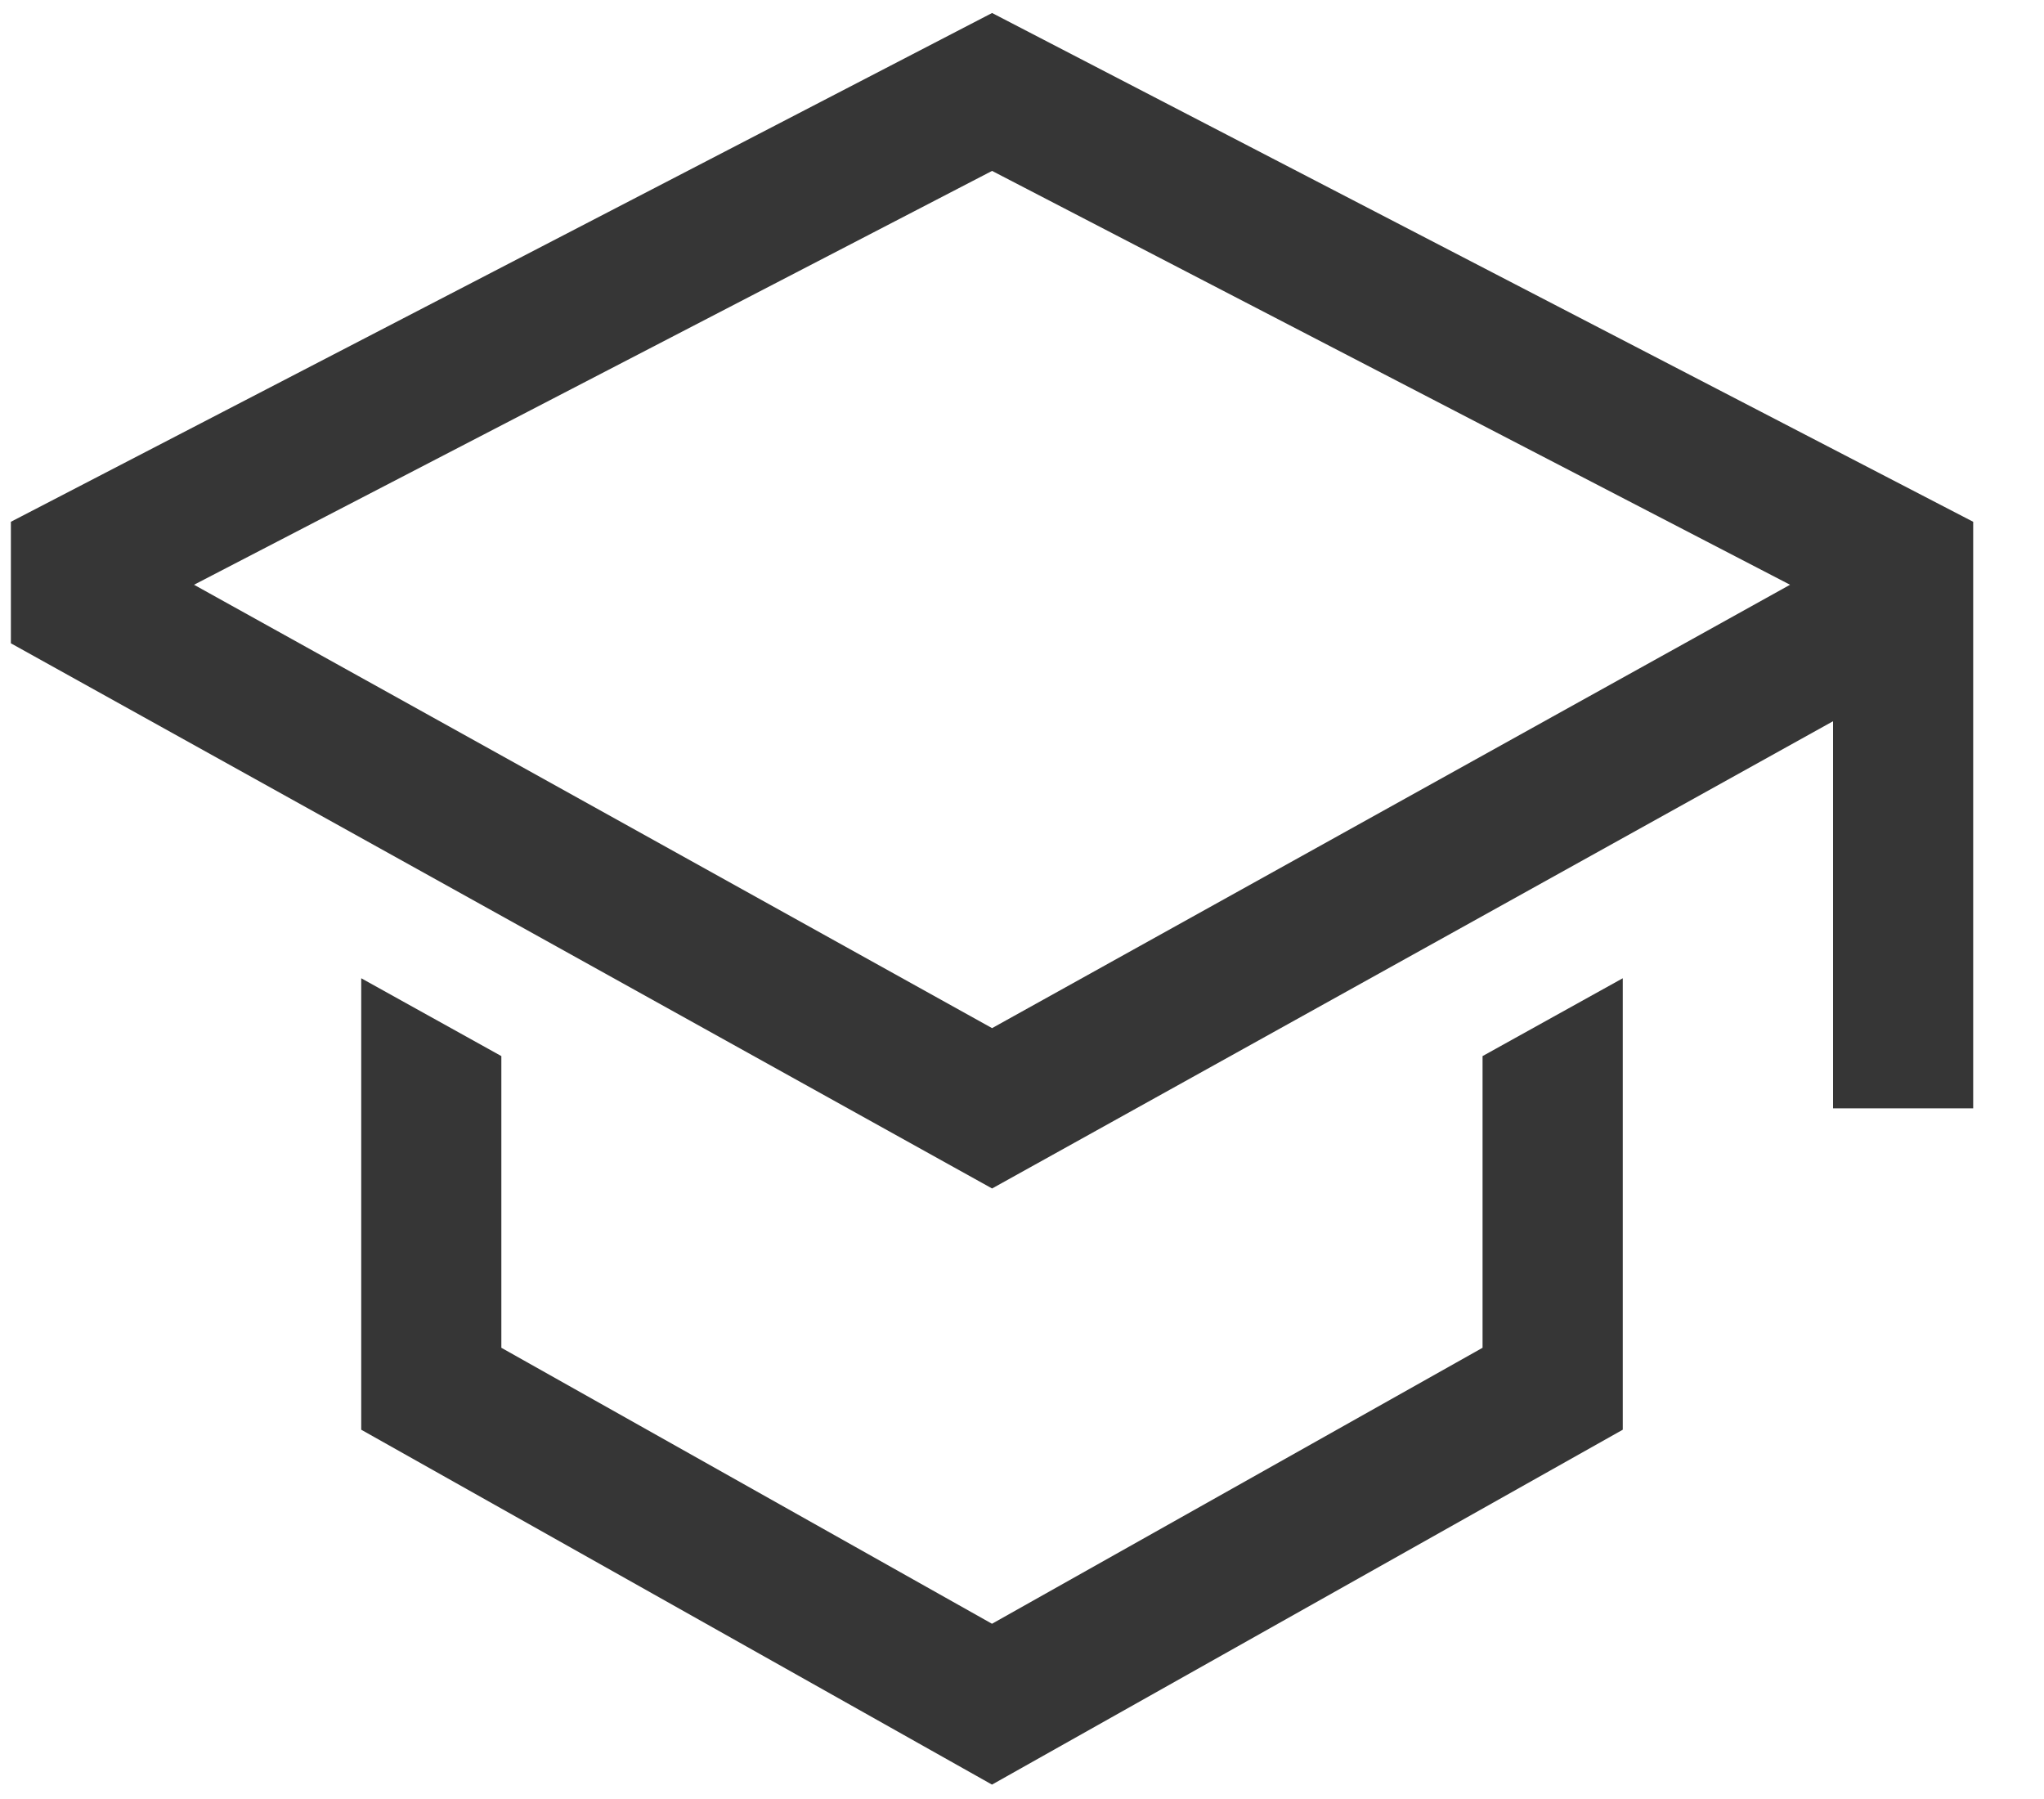 <svg width="25" height="22" viewBox="0 0 25 22" fill="none" xmlns="http://www.w3.org/2000/svg">
<path d="M18.133 16.482L12.133 19.857L6.132 16.482V12.915L4.418 11.963V17.484L12.133 21.824L19.848 17.484V11.963L18.133 12.915V16.482Z" fill="#363636"/>
<path d="M12.134 0.159L0.133 6.381V7.867L12.134 14.534L22.42 8.82V13.554H24.134V6.381L12.134 0.159ZM20.706 7.811L18.991 8.763L12.134 12.573L5.276 8.763L3.562 7.811L2.373 7.151L12.134 2.09L21.894 7.151L20.706 7.811Z" fill="#363636"/>
</svg>
